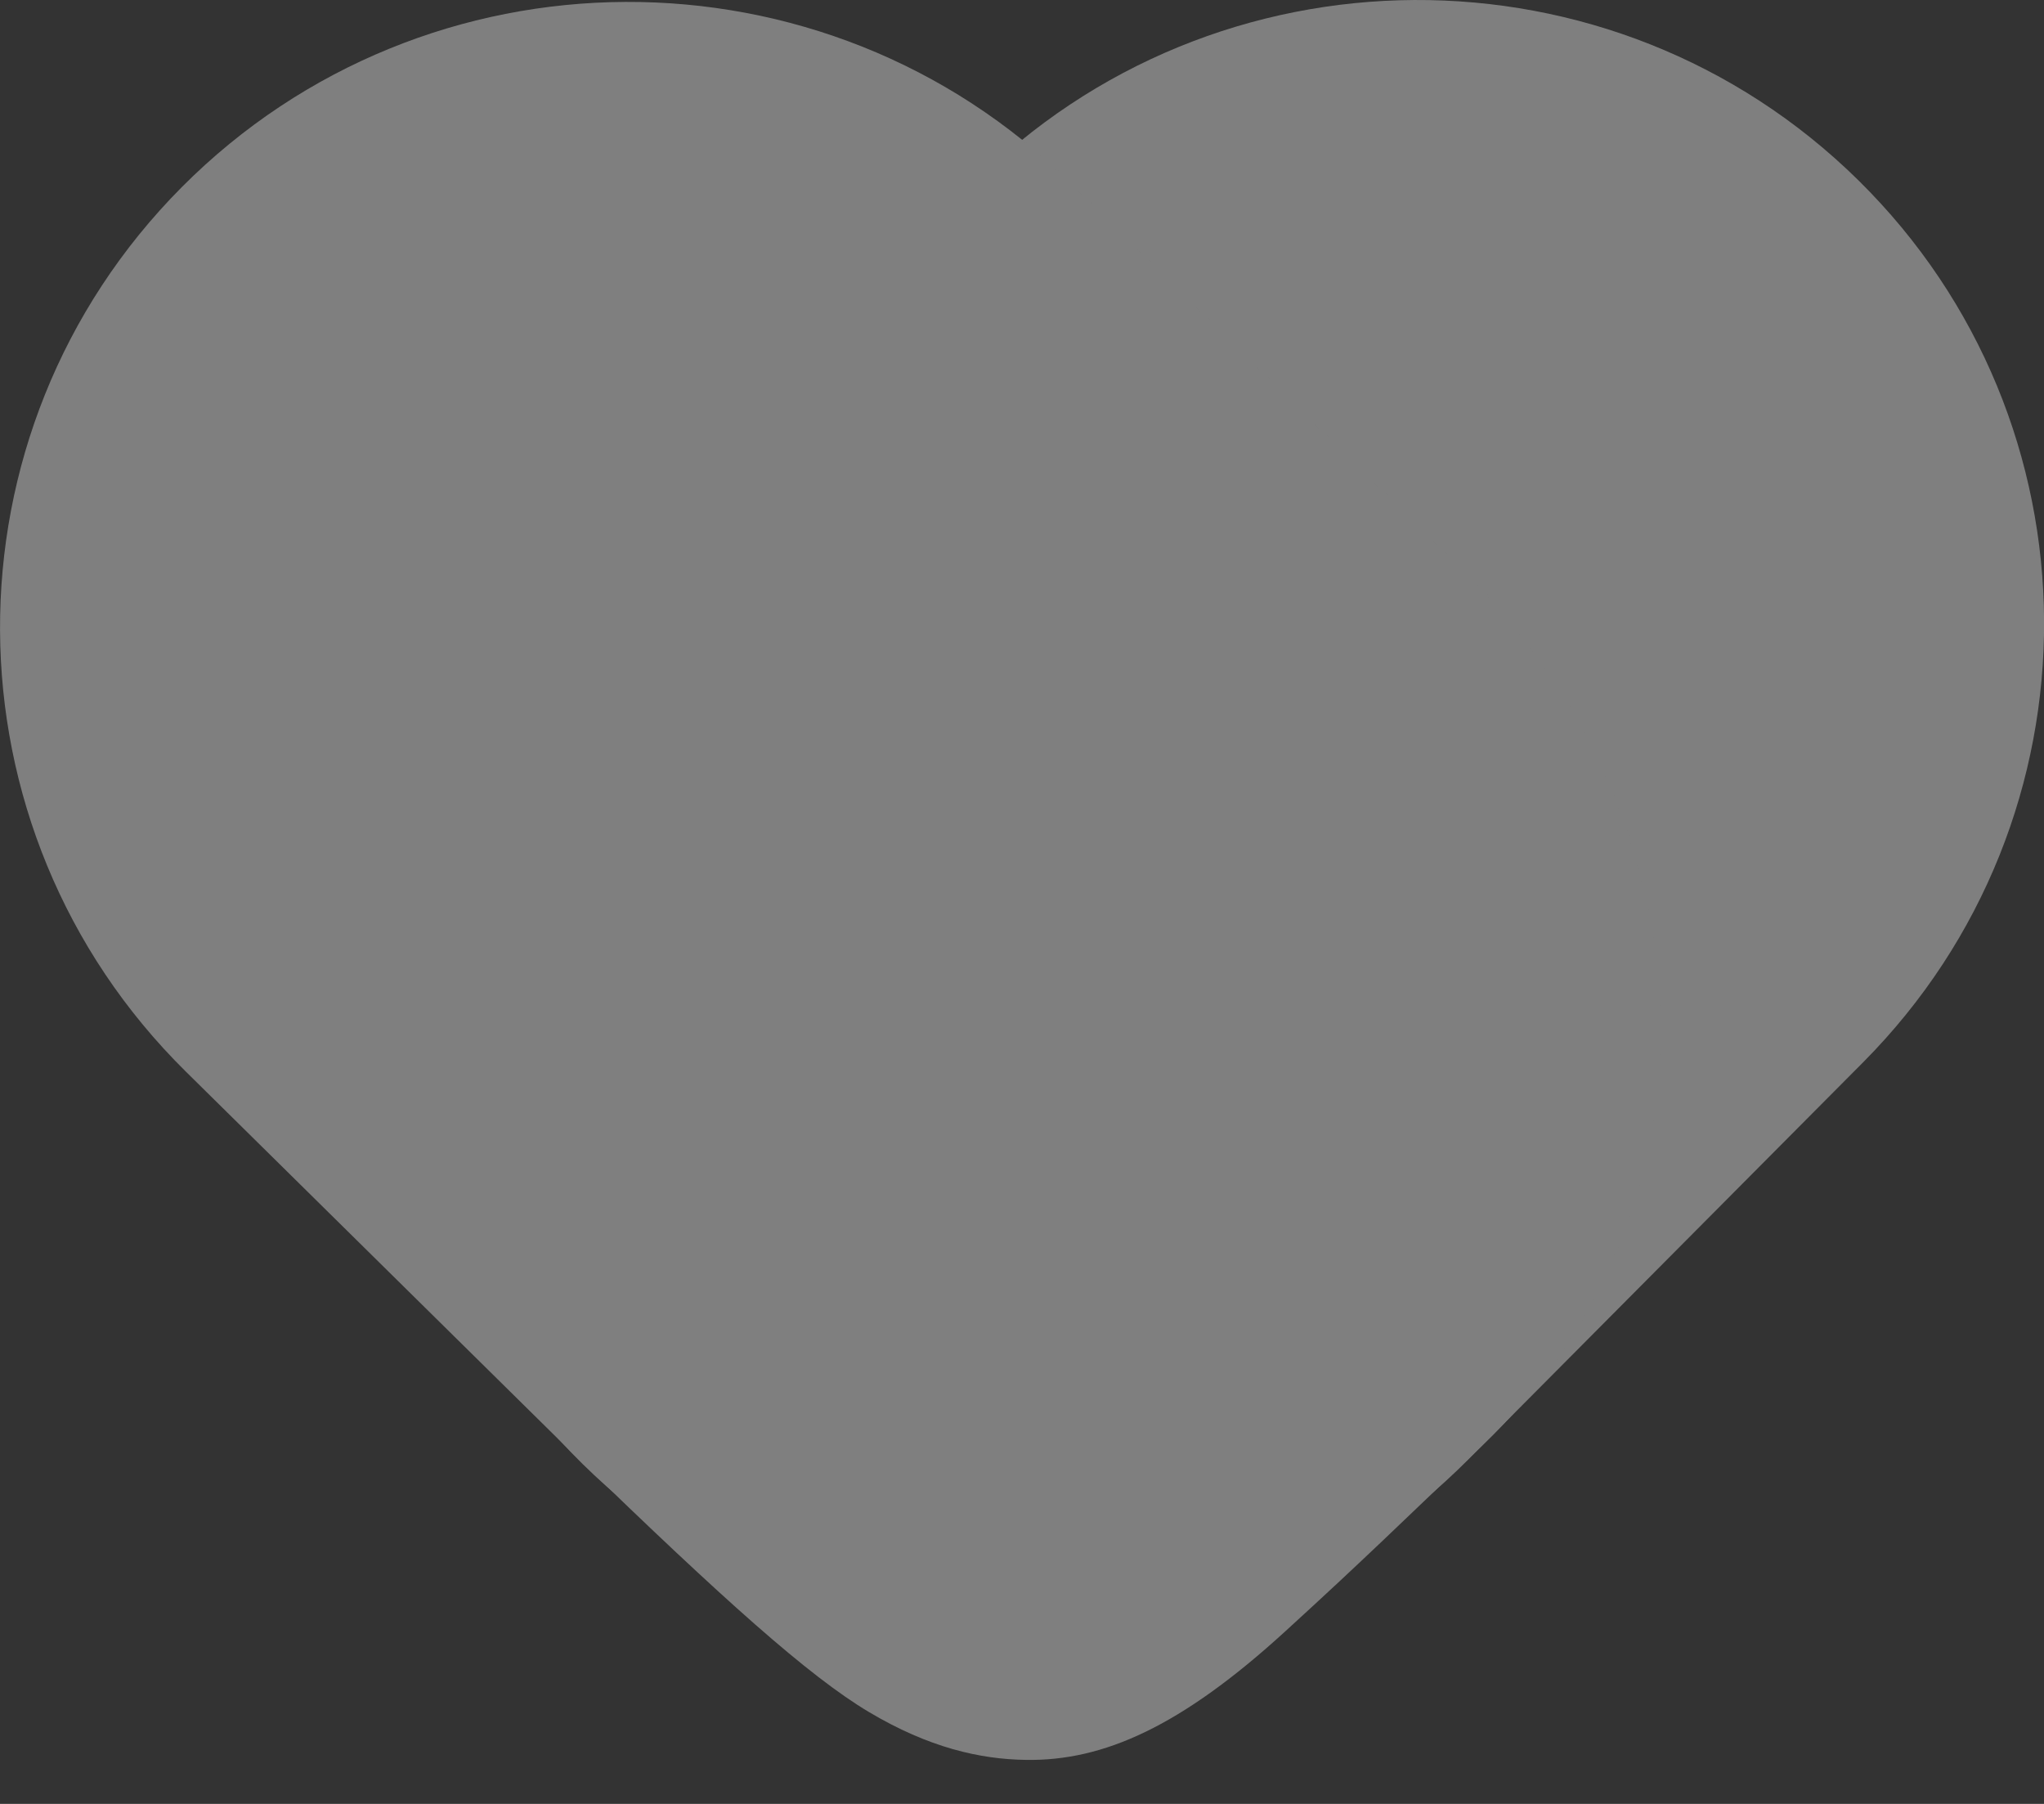 <svg width="17" height="15" viewBox="0 0 17 15" fill="none" xmlns="http://www.w3.org/2000/svg">
<rect x="0" y="0" width="17" height="15" fill="#333333" stroke="none"/>
<path  d="M5.995 11.016C7.399 12.398 9.664 12.386 11.052 10.99L14.333 7.689C15.721 6.293 15.71 4.038 14.306 2.655C12.903 1.274 10.637 1.286 9.249 2.682L5.968 5.983C4.58 7.379 4.592 9.635 5.995 11.016Z" fill="white"/>
<path  d="M4.845 12.173C6.889 14.187 10.191 14.169 12.214 12.134L15.495 8.834C17.518 6.799 17.5 3.512 15.456 1.499C13.411 -0.515 10.109 -0.497 8.086 1.538L4.806 4.838C2.783 6.873 2.8 10.16 4.845 12.173ZM5.995 11.016C7.398 12.398 9.664 12.386 11.052 10.99L14.332 7.689C15.721 6.293 15.709 4.038 14.306 2.655C12.903 1.274 10.637 1.286 9.248 2.682L5.968 5.983C4.58 7.379 4.592 9.635 5.995 11.016Z" fill="#7F7F7F"/>
<path  d="M11.192 10.849C12.624 9.485 12.417 7.275 11.009 5.886L7.754 2.676C6.346 1.287 4.07 1.298 2.675 2.699C1.28 4.101 1.29 6.366 2.698 7.755L5.953 10.965C8.466 13.401 8.49 13.366 9.587 12.362C10.232 11.773 10.509 11.499 11.192 10.849Z" fill="white"/>
<path  d="M12.322 12.026C14.426 10.022 14.228 6.772 12.16 4.732L8.905 1.522C6.856 -0.499 3.544 -0.484 1.513 1.555C-0.517 3.595 -0.502 6.892 1.547 8.912L4.807 12.128C6.009 13.293 6.726 13.938 7.227 14.236C7.724 14.532 8.151 14.629 8.534 14.634C9.176 14.644 9.822 14.359 10.693 13.562C11.348 12.964 11.63 12.686 12.322 12.026ZM11.192 10.851C12.624 9.486 12.417 7.277 11.009 5.888L7.754 2.677C6.346 1.289 4.07 1.299 2.675 2.701C1.28 4.103 1.29 6.368 2.698 7.757L5.953 10.966C8.466 13.403 8.49 13.367 9.587 12.364C10.232 11.774 10.509 11.501 11.192 10.851Z" fill="#7F7F7F"/>
</svg>

